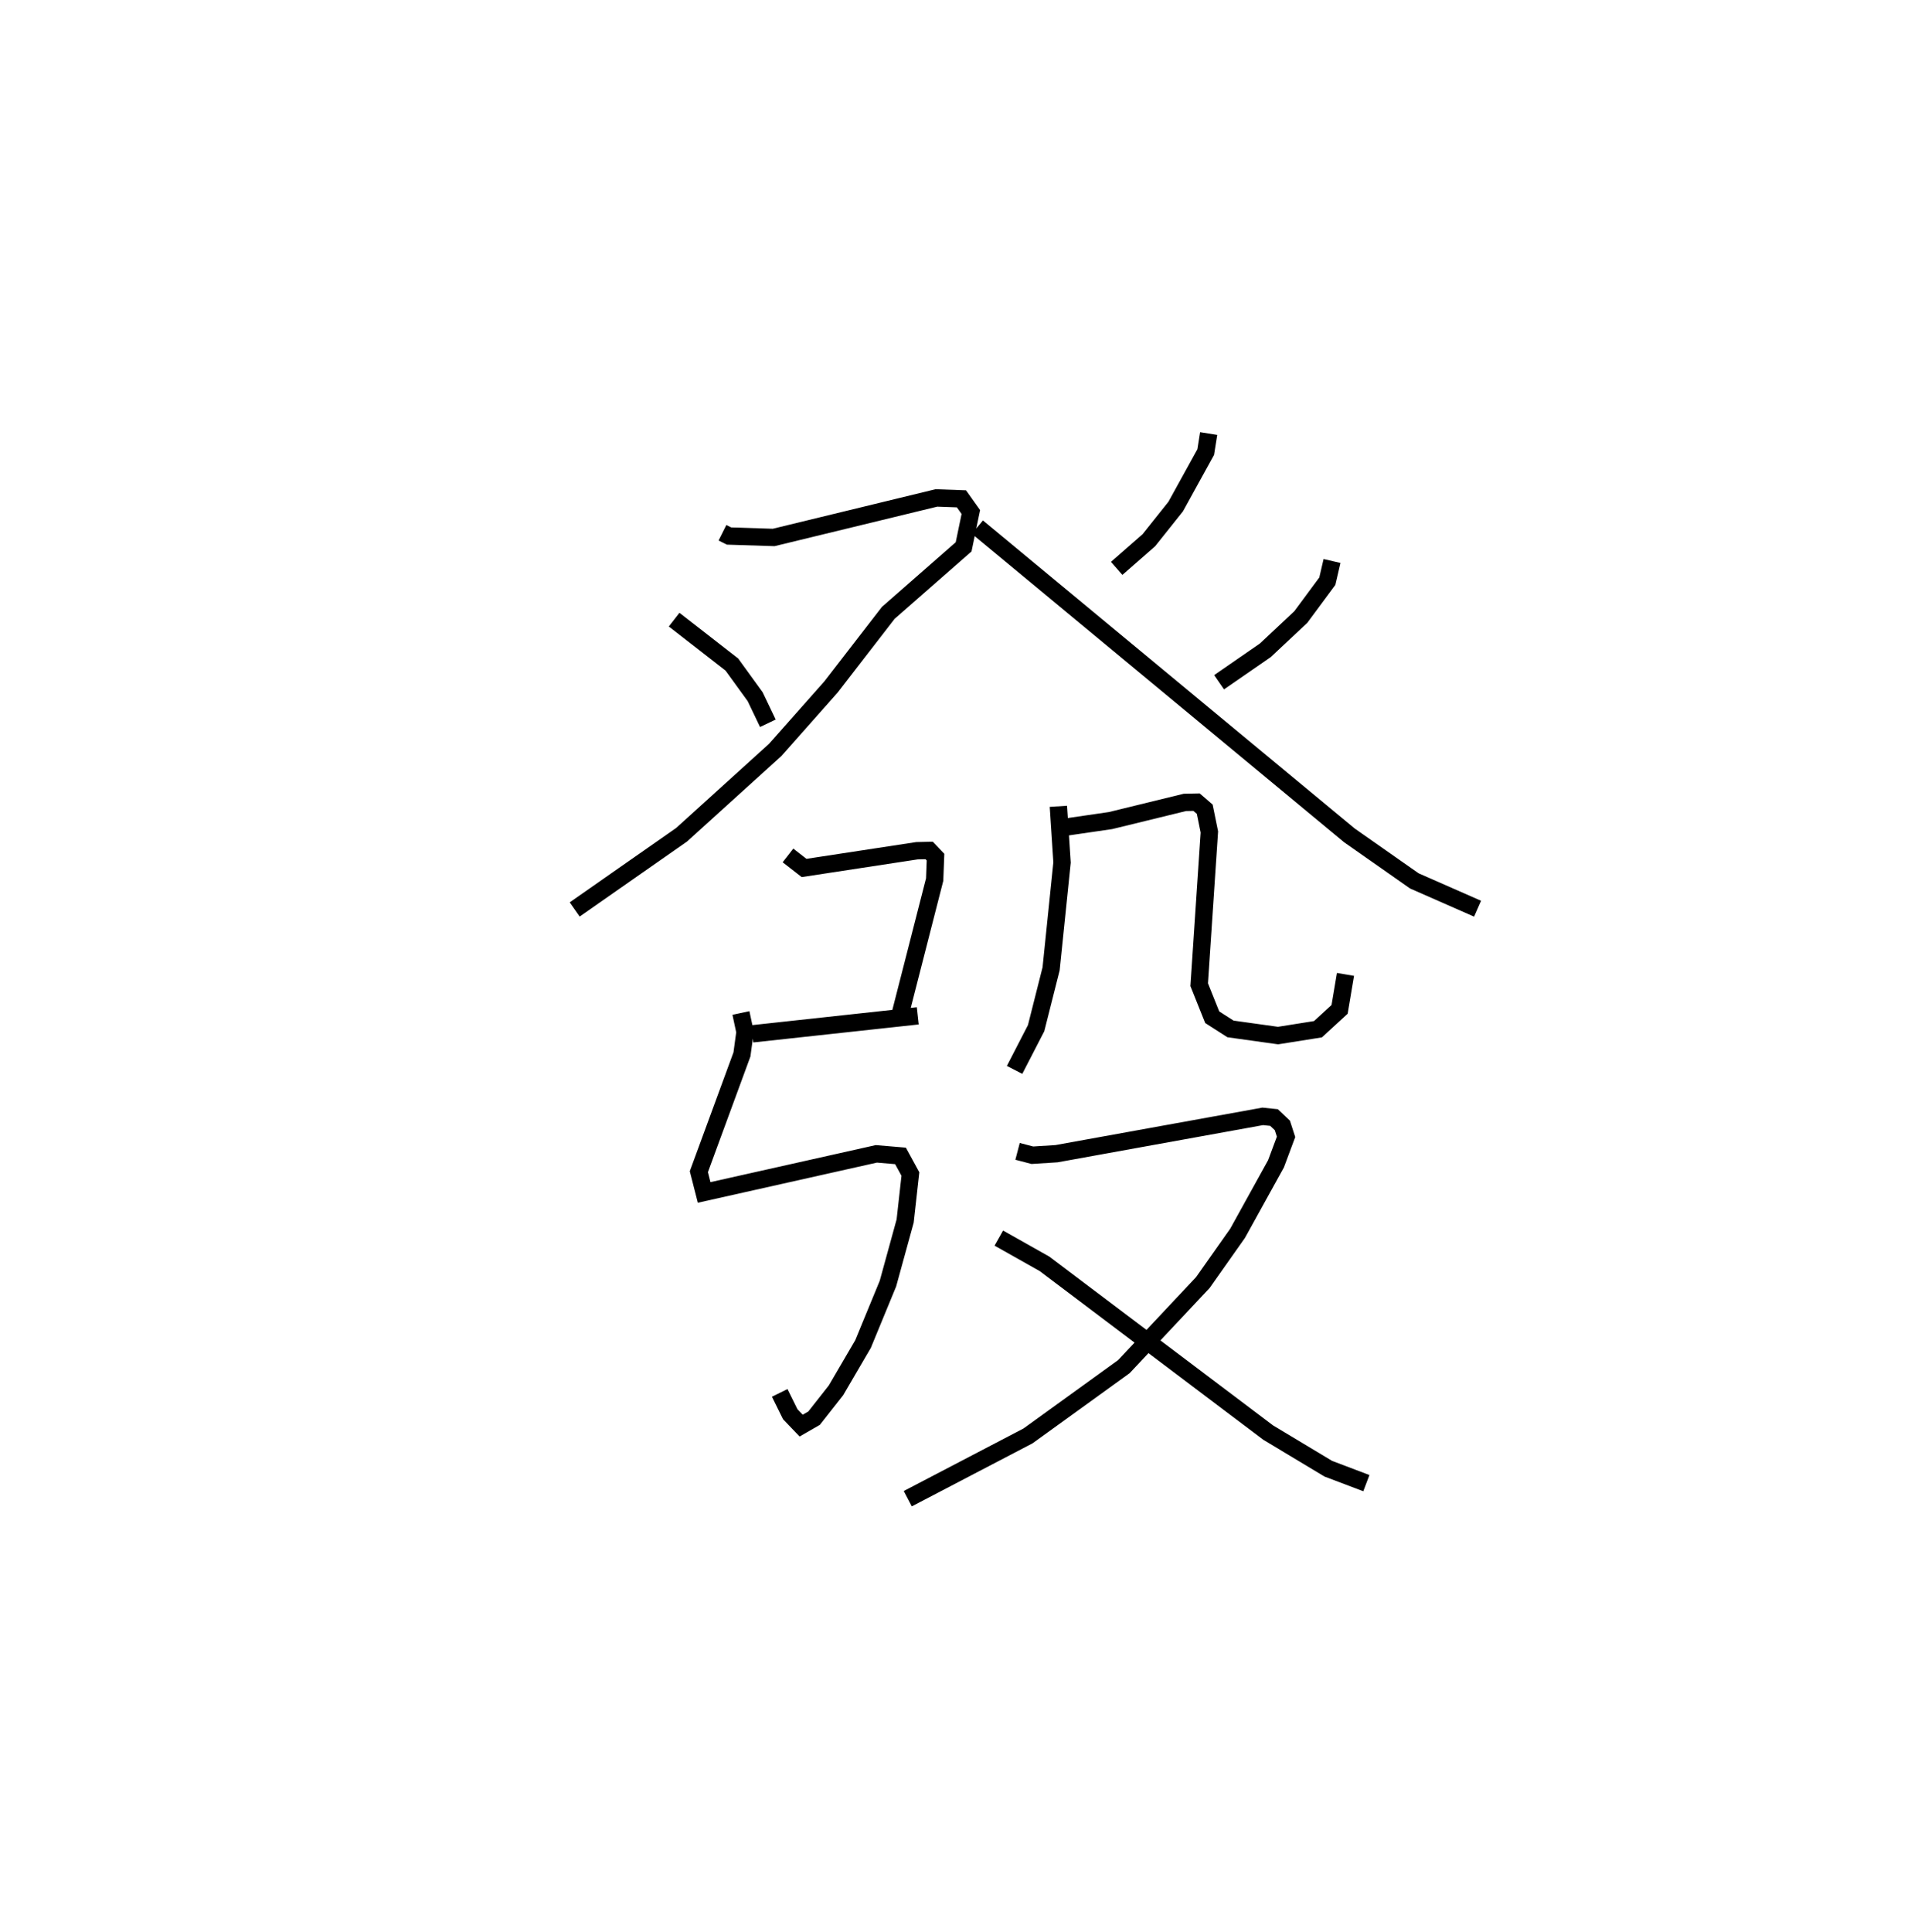 <?xml version="1.0" encoding="utf-8" ?>
<svg baseProfile="full" height="111.421" version="1.1" width="110.216" xmlns="http://www.w3.org/2000/svg" xmlns:ev="http://www.w3.org/2001/xml-events" xmlns:xlink="http://www.w3.org/1999/xlink"><defs /><rect fill="white" height="111.421" width="110.216" x="0" y="0" /><path d="M25,26.416 m0.0,0.0 m16.668,4.305 l0.378,0.189 2.575,0.082 l9.386,-2.279 1.445,0.052 l0.541,0.761 -0.416,2.007 l-4.346,3.808 -3.303,4.272 l-3.215,3.628 -5.4,4.893 l-6.168,4.309 m5.736,-16.712 l3.33,2.591 1.343,1.853 l0.733,1.532 m25.423,-16.707 l-0.17,1.066 -1.732,3.143 l-1.548,1.942 -1.855,1.624 m12.419,-0.426 l-0.27,1.164 -1.531,2.069 l-2.048,1.919 -2.665,1.841 m-13.937,-8.945 l21.458,17.778 3.742,2.622 l3.646,1.603 m-39.773,-3.072 l0.929,0.723 6.511,-0.994 l0.701,-0.016 0.368,0.385 l-0.049,1.295 -2.069,8.081 m-8.446,0.813 l9.541,-1.038 m-10.199,-0.164 l0.234,1.096 -0.175,1.293 l-2.486,6.763 0.305,1.196 l9.931,-2.225 1.395,0.118 l0.57,1.044 -0.302,2.709 l-0.993,3.611 -1.436,3.485 l-1.562,2.671 -1.262,1.604 l-0.745,0.429 -0.63,-0.657 l-0.607,-1.23 m16.072,-33.825 l0.211,3.241 -0.63,6.128 l-0.865,3.423 -1.242,2.408 m2.531,-13.94 l3.001,-0.437 4.289,-1.048 l0.675,-0.014 0.471,0.407 l0.267,1.311 -0.587,8.808 l0.752,1.876 1.053,0.674 l2.743,0.383 2.304,-0.366 l1.246,-1.145 0.339,-2.016 m-18.912,10.204 l0.854,0.223 1.392,-0.088 l11.894,-2.153 0.651,0.068 l0.481,0.454 0.213,0.659 l-0.579,1.553 -2.216,4.008 l-2.004,2.841 -4.555,4.849 l-5.528,3.994 -6.935,3.62 m5.251,-15.027 l2.638,1.486 12.898,9.73 l3.466,2.082 2.196,0.833 " fill="none" stroke="black" stroke-width="1" /></svg>
